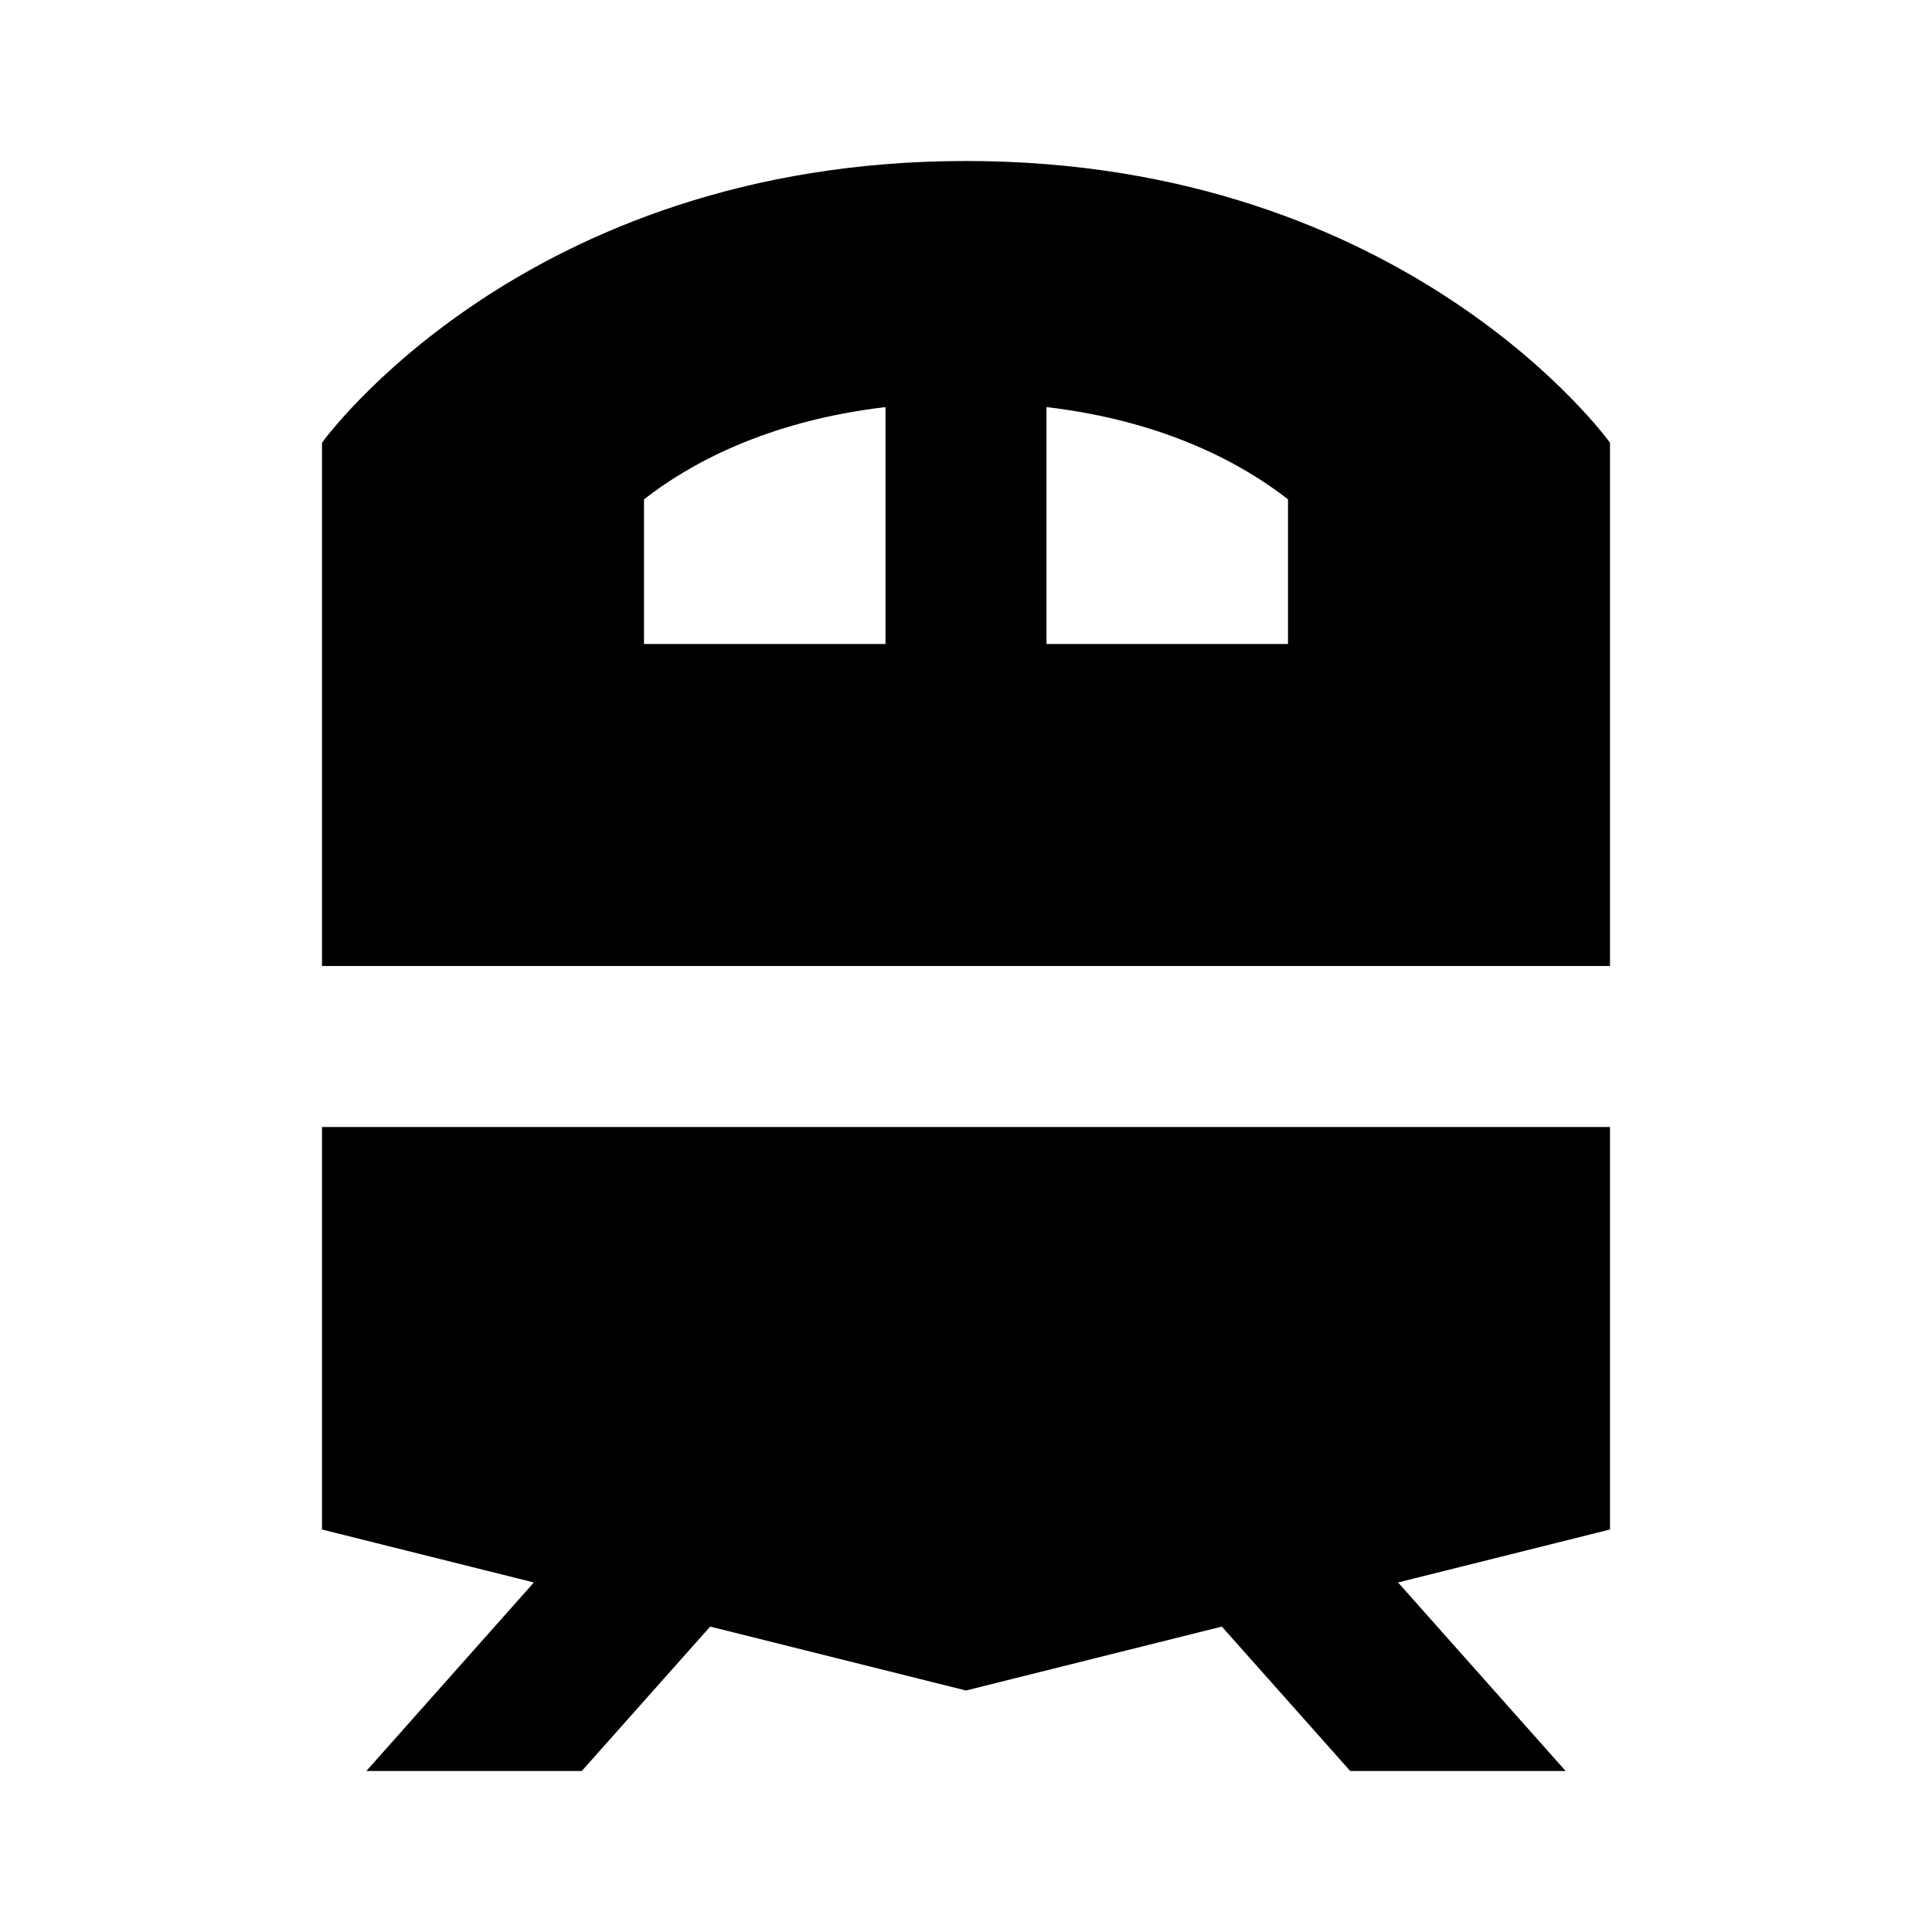 <svg width="24" height="24" viewBox="0 0 24 24" fill="none" xmlns="http://www.w3.org/2000/svg">
<path fill-rule="evenodd" clip-rule="evenodd" d="M12 2C6.5 2 4 5.5 4 5.5V12H20V5.5C20 5.5 17.5 2 12 2ZM4 19V14H20V19L17.367 19.658L19.449 22H16.773L15.178 20.206L12 21L8.822 20.206L7.227 22H4.551L6.632 19.658L4 19ZM8 8H11V5.057C9.5 5.233 8.538 5.782 8 6.203V8ZM16 8H13V5.057C14.5 5.233 15.462 5.783 16 6.203V8Z" fill="black"/>
</svg>
